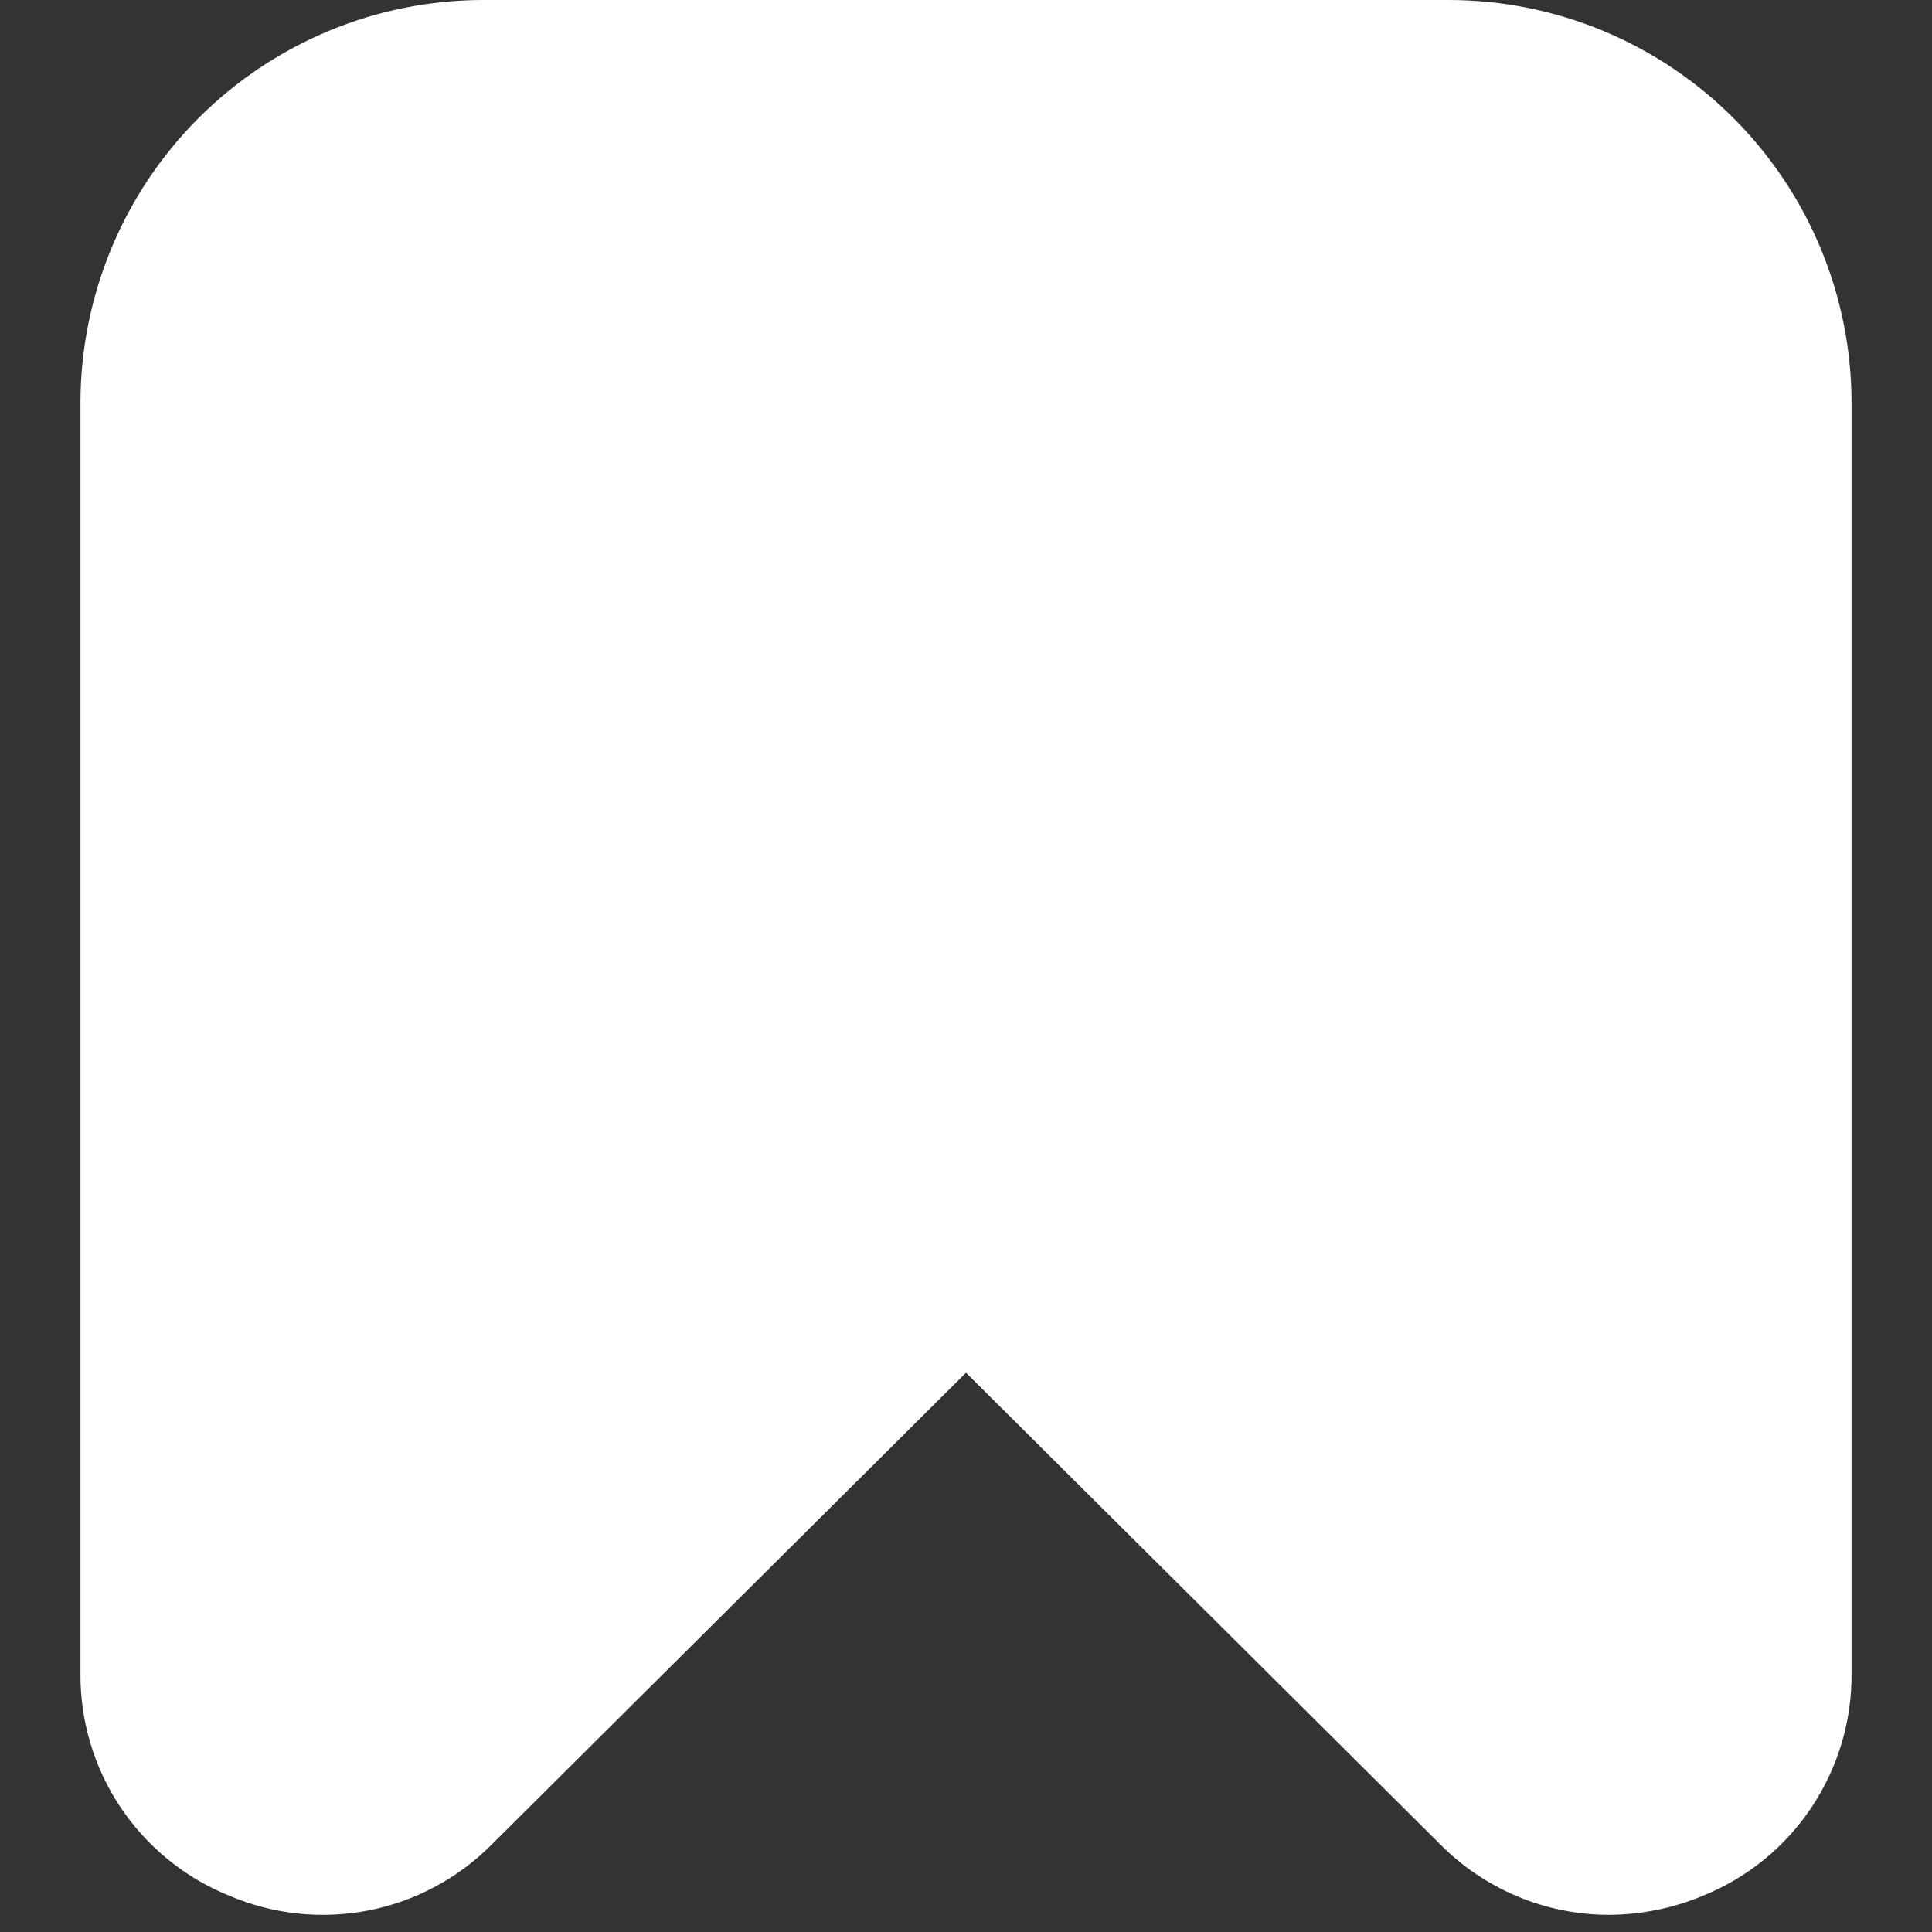 <svg width="17" height="17" viewBox="0 0 17 17" fill="none" xmlns="http://www.w3.org/2000/svg">
<rect x="0" y="0" width="17" height="17" fill="#333333" stroke="none"/>
<g clip-path="url(#clip0_993_2434)">
<path d="M2.018 16.681C2.405 16.846 2.832 16.891 3.245 16.81C3.658 16.729 4.036 16.525 4.332 16.225L8.5 12.079L12.669 16.225C12.863 16.422 13.095 16.579 13.35 16.686C13.605 16.793 13.879 16.849 14.156 16.849C14.441 16.848 14.722 16.791 14.985 16.681C15.375 16.523 15.708 16.252 15.941 15.902C16.174 15.551 16.297 15.139 16.292 14.719V3.542C16.291 2.603 15.917 1.703 15.253 1.039C14.589 0.375 13.689 0.001 12.75 0L4.25 0C3.311 0.001 2.411 0.375 1.747 1.039C1.083 1.703 0.71 2.603 0.708 3.542V14.719C0.704 15.139 0.826 15.552 1.06 15.902C1.294 16.252 1.628 16.524 2.018 16.681Z" fill="white"/>
</g>
<defs>
<clipPath id="clip0_993_2434">
<rect width="17" height="17" fill="white"/>
</clipPath>
</defs>
</svg>
